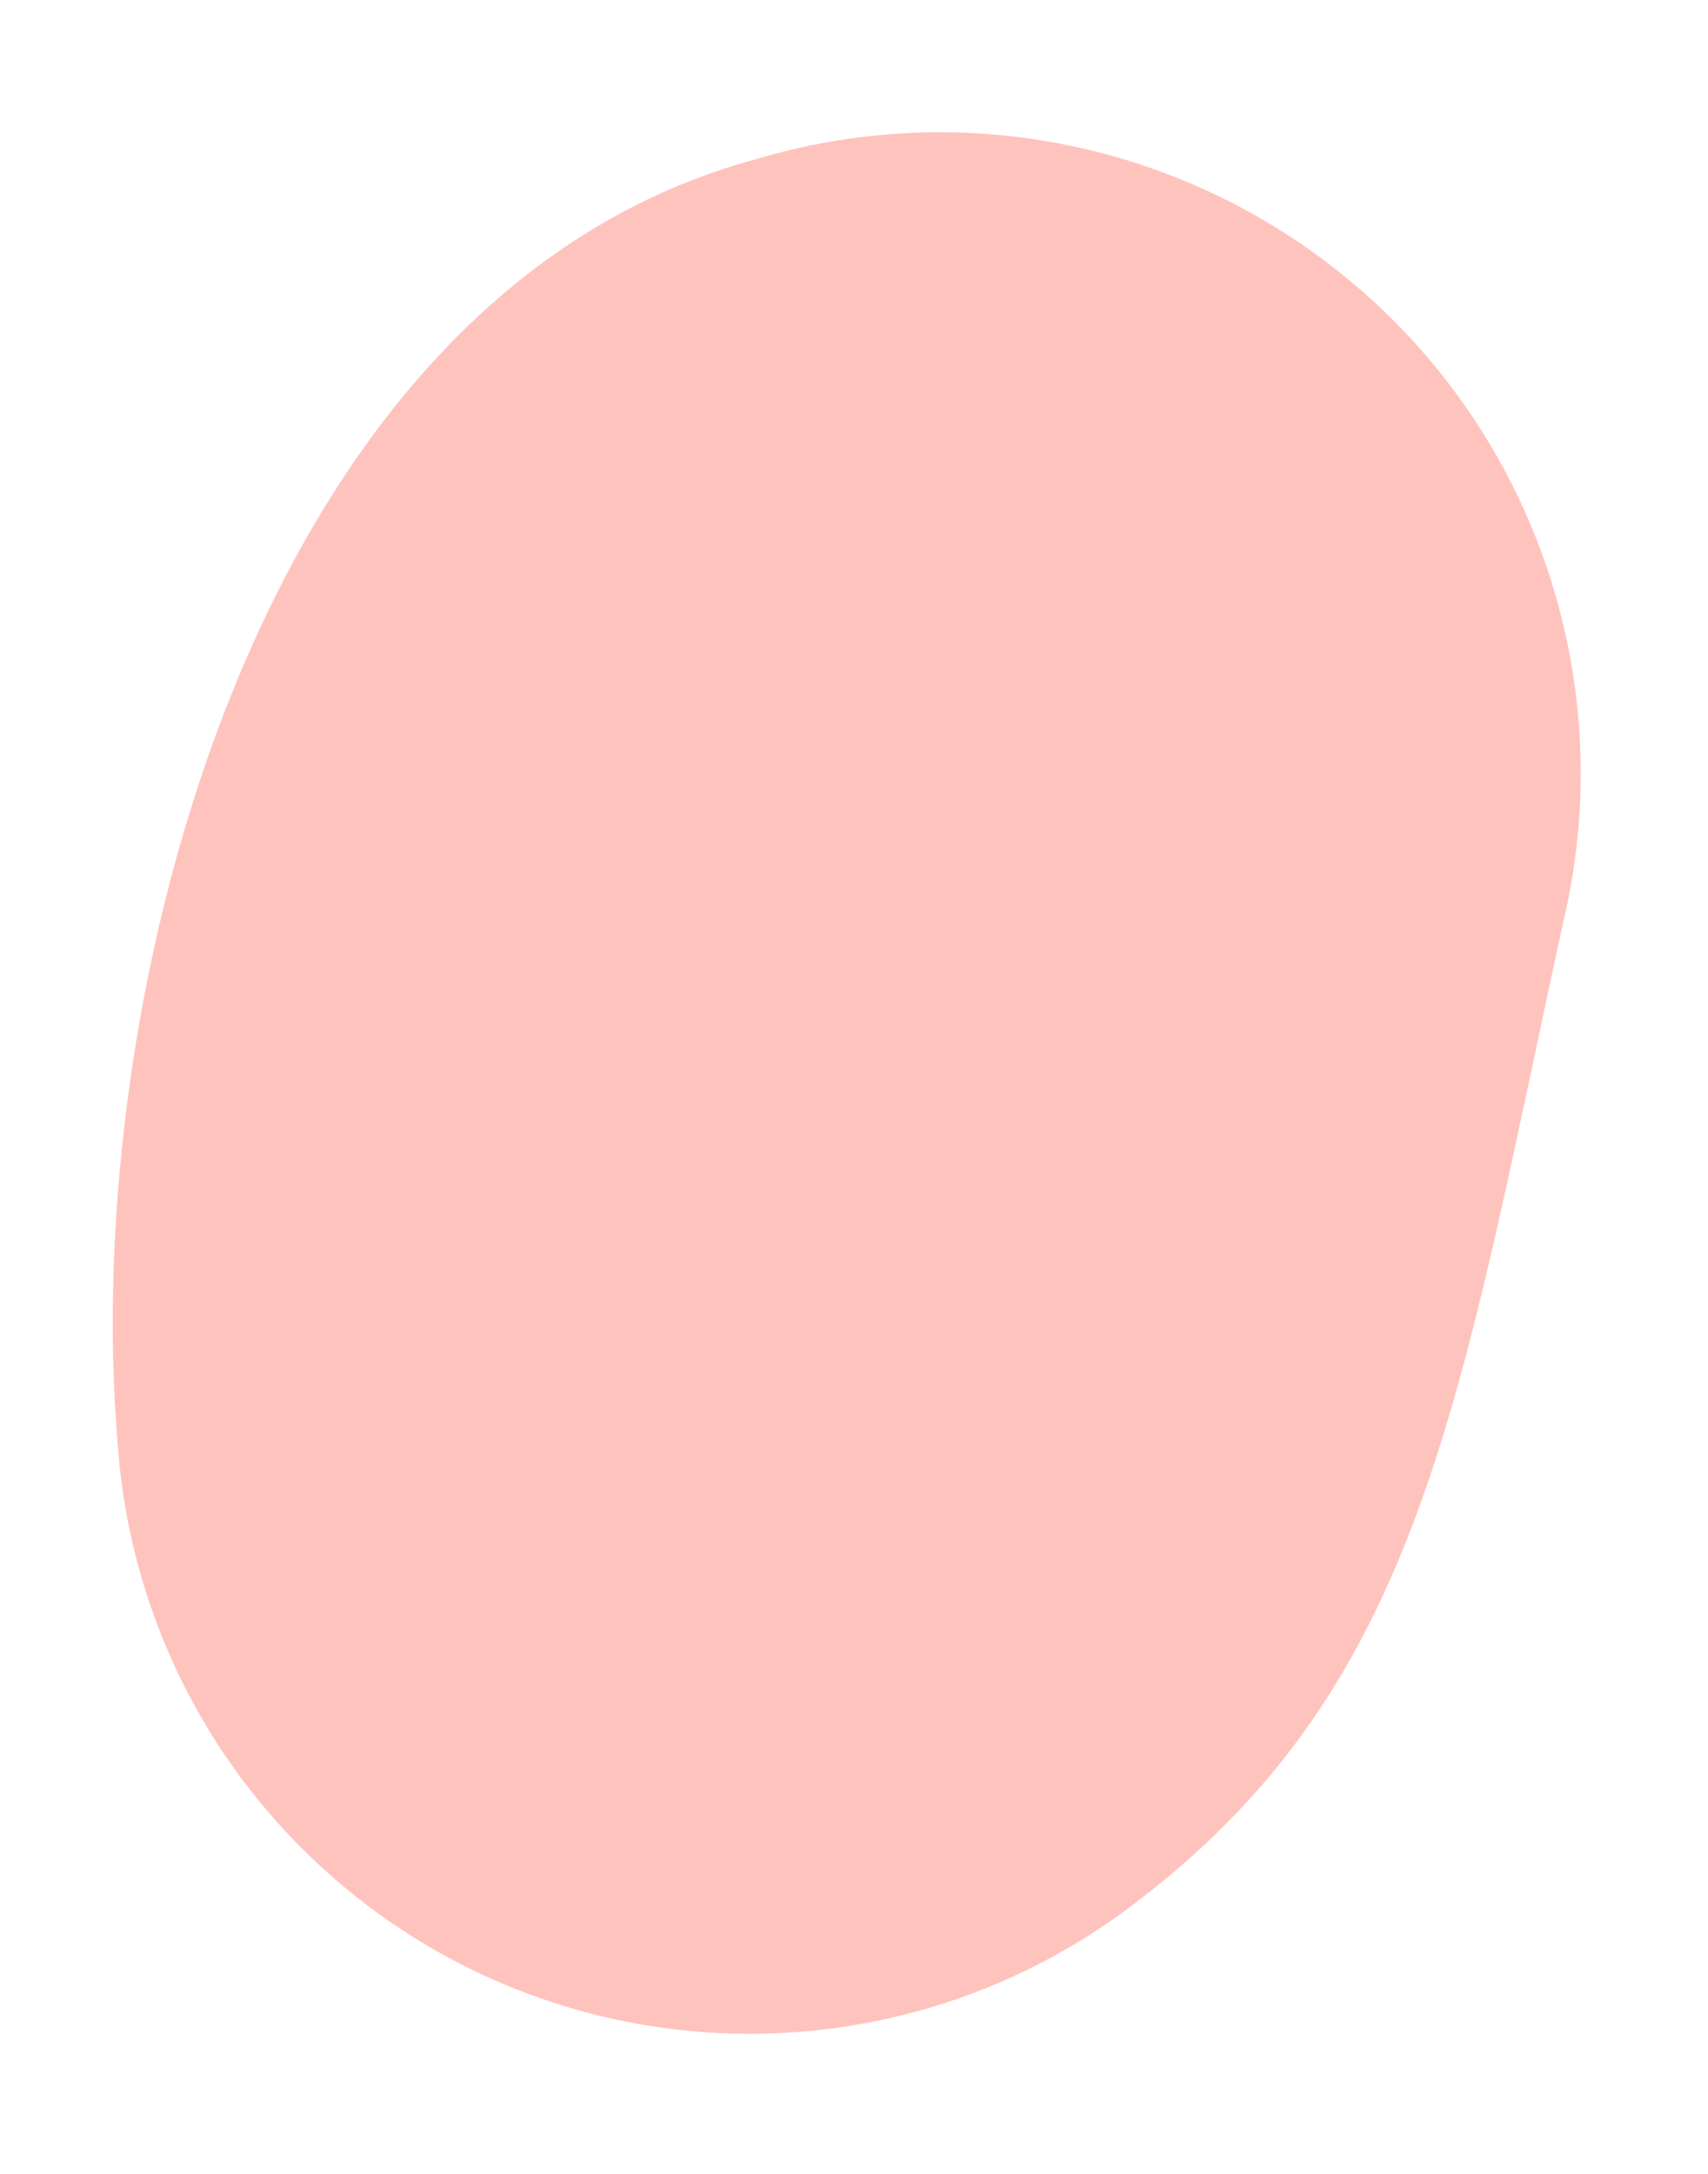 <?xml version="1.0" encoding="UTF-8" standalone="no"?><svg width='11' height='14' viewBox='0 0 11 14' fill='none' xmlns='http://www.w3.org/2000/svg'>
<path d='M10.069 5.932C9.401 8.996 9.169 10.82 7.357 12.22C6.773 12.681 6.075 12.974 5.337 13.066C4.599 13.159 3.85 13.048 3.17 12.746C2.491 12.444 1.907 11.961 1.481 11.351C1.056 10.741 0.806 10.026 0.757 9.284C0.517 6.428 1.649 1.892 4.873 1.024C5.567 0.817 6.303 0.796 7.008 0.964C7.712 1.132 8.36 1.482 8.887 1.979C9.413 2.476 9.8 3.103 10.007 3.797C10.215 4.491 10.236 5.227 10.069 5.932Z' fill='#FFC3BD'/>
</svg>
